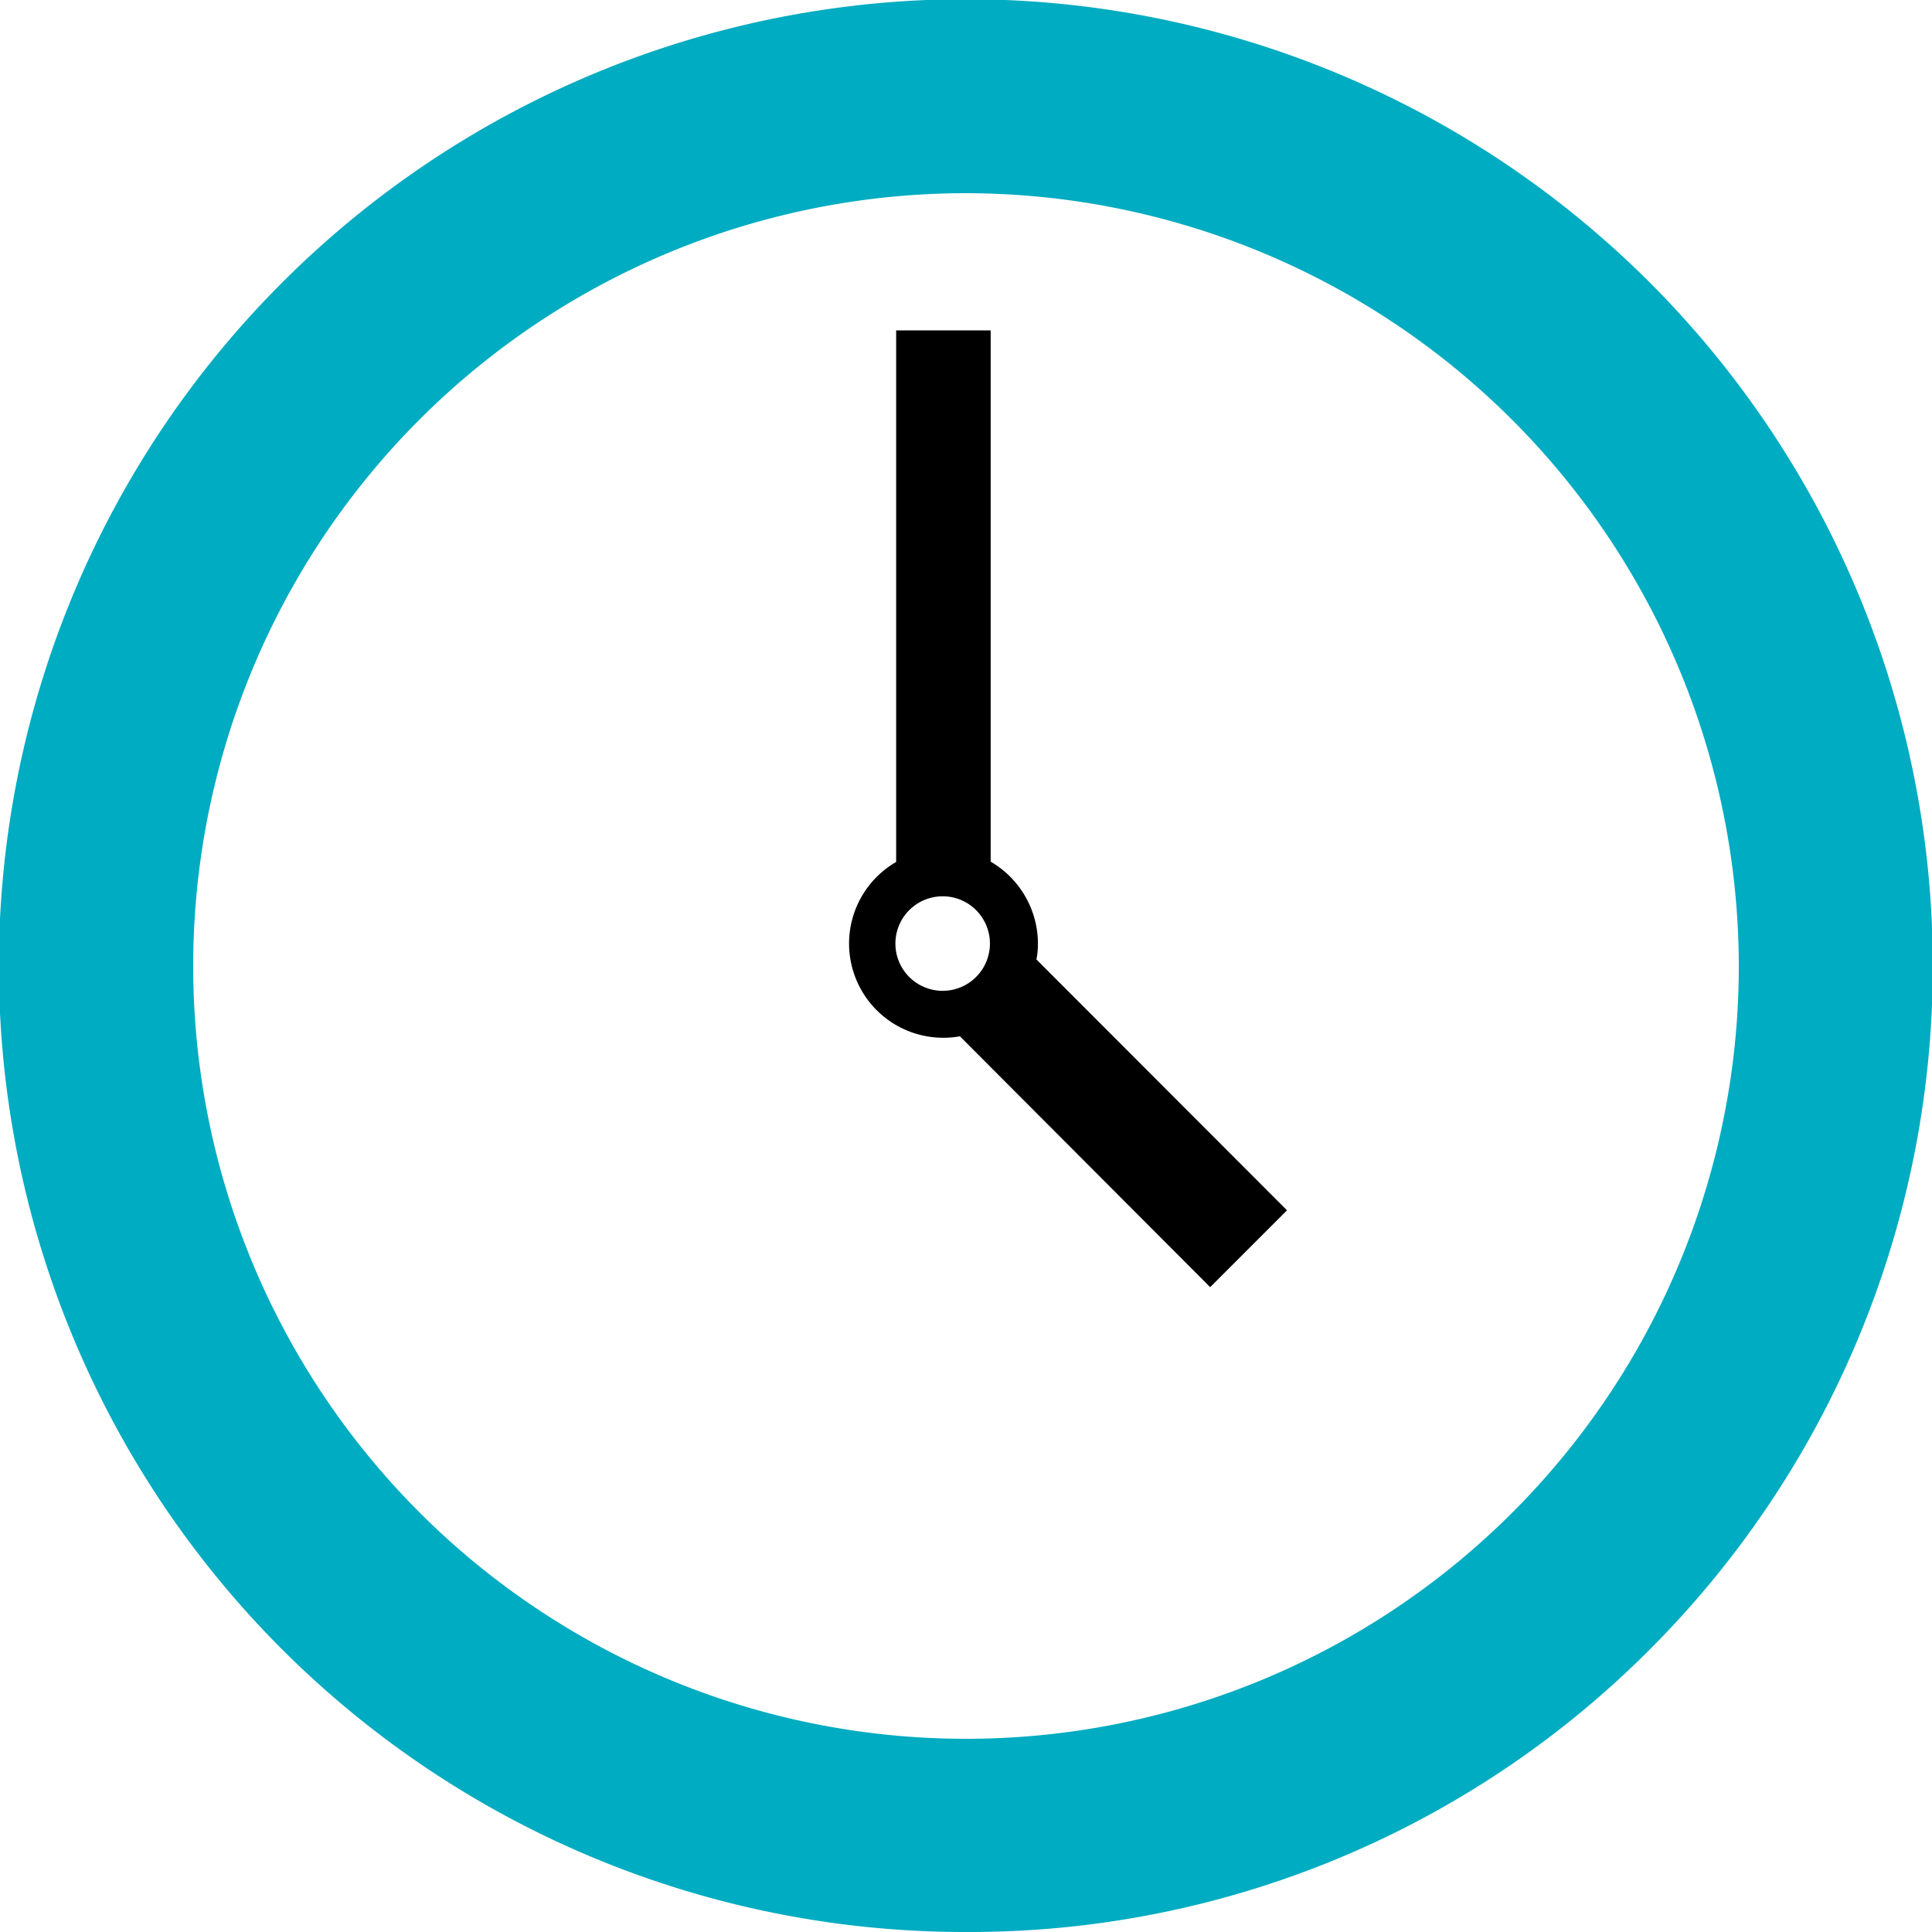 <svg xmlns="http://www.w3.org/2000/svg" width="13" height="13" viewBox="0 0 13 13">
  <g id="Icons8_flat_clock" transform="translate(-4 -4)">
    <path id="Subtraction_6" data-name="Subtraction 6" d="M6.5,13A6.5,6.5,0,0,1,1.9,1.9,6.5,6.5,0,1,1,11.1,11.1,6.459,6.459,0,0,1,6.5,13Zm0-11.7a5.2,5.2,0,1,0,5.2,5.2A5.207,5.207,0,0,0,6.5,1.3Z" transform="translate(4 4)" fill="#00acc1"/>
    <path id="Subtraction_5" data-name="Subtraction 5" d="M2.429,6.438h0L.745,4.75A.634.634,0,0,1,.316,3.577V0H.952V3.575a.639.639,0,0,1,.318.552.547.547,0,0,1-.01.106L2.946,5.921l-.516.516Zm-1.8-2.63a.318.318,0,1,0,.318.317A.318.318,0,0,0,.634,3.808Z" transform="translate(9.714 6.223)"/>
  </g>
</svg>

